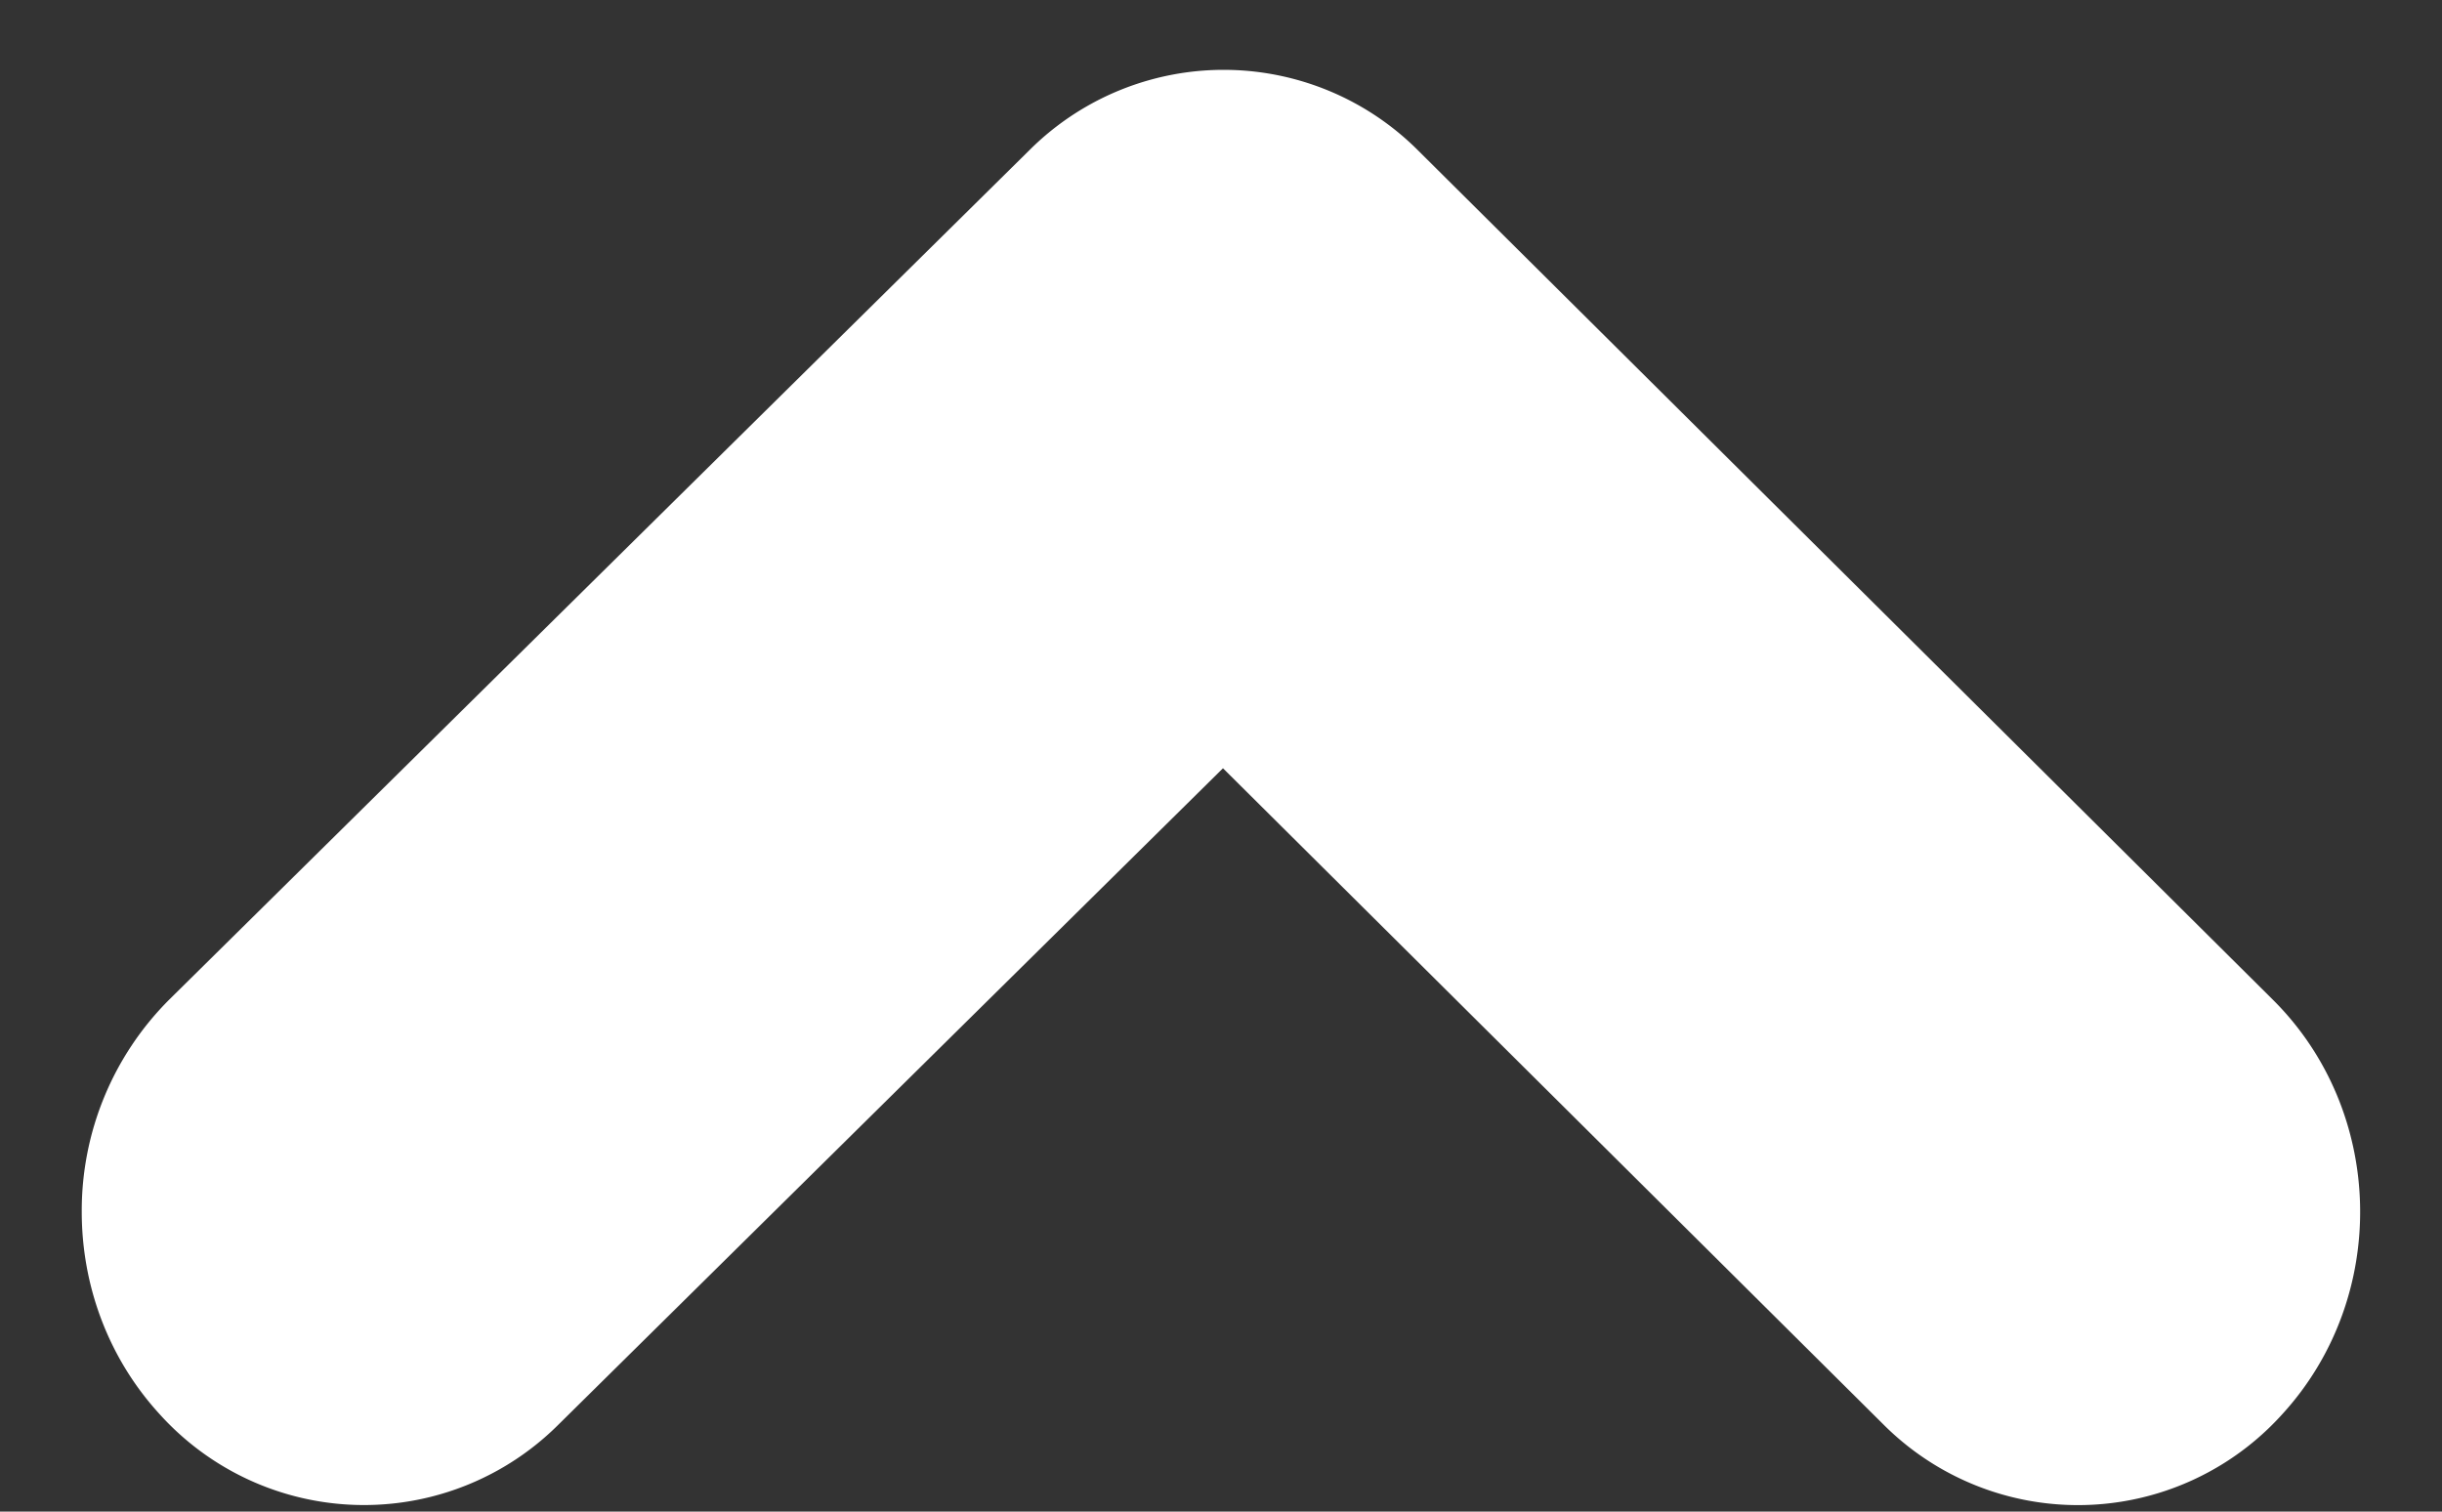 <svg xmlns="http://www.w3.org/2000/svg" viewBox="0 0 21 13"><rect x="0" y="0" width="21" height="13" fill="#333333" stroke="none"/><g><g><path fill="#fff" d="M.703 10.422c0 .625.222 1.25.668 1.738a2.367 2.367 0 0 0 3.433.09l5.713-5.643 5.673 5.637a2.365 2.365 0 0 0 3.433-.078c.927-1.009.892-2.605-.077-3.568L12.201 1.3a2.364 2.364 0 0 0-3.351-.006l-7.392 7.3a2.564 2.564 0 0 0-.755 1.828z"/></g></g></svg>